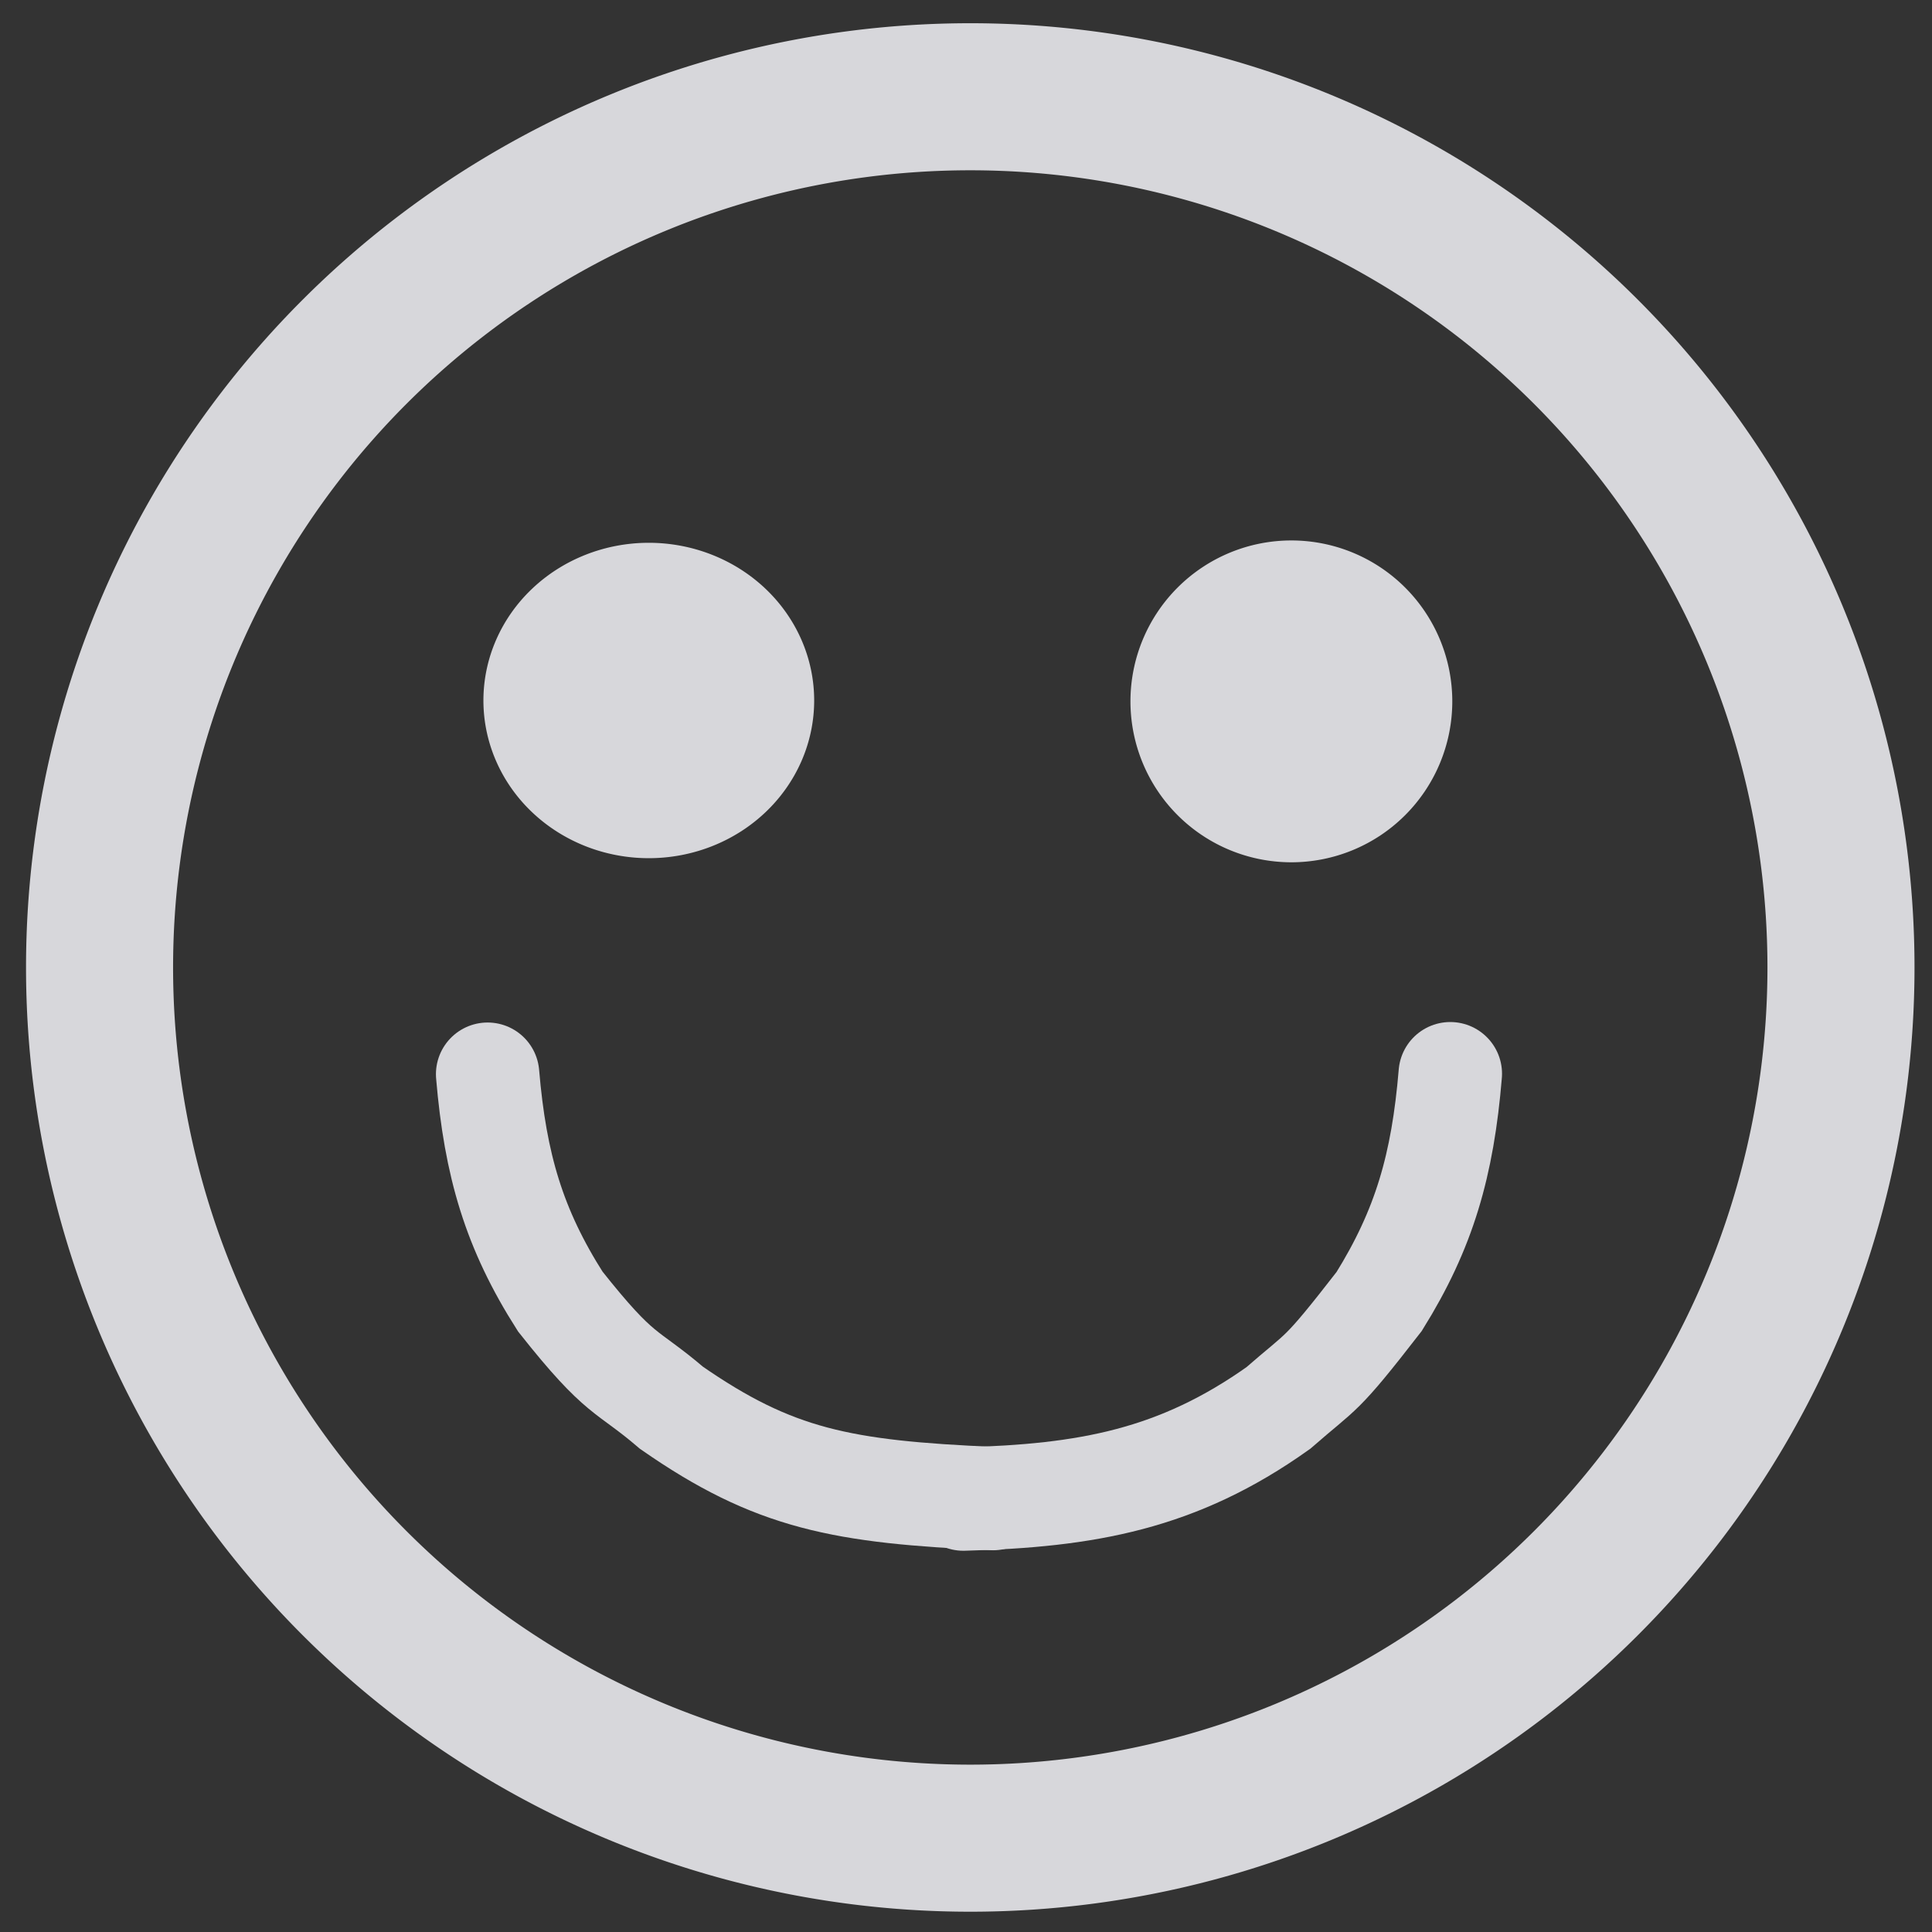 <?xml version="1.0" encoding="UTF-8" standalone="no"?>
<!-- Created with Inkscape (http://www.inkscape.org/) -->

<svg
   xmlns:dc="http://purl.org/dc/elements/1.1/"
   xmlns:cc="http://creativecommons.org/ns#"
   xmlns:rdf="http://www.w3.org/1999/02/22-rdf-syntax-ns#"
   xmlns:svg="http://www.w3.org/2000/svg"
   xmlns="http://www.w3.org/2000/svg"
   xmlns:sodipodi="http://sodipodi.sourceforge.net/DTD/sodipodi-0.dtd"
   xmlns:inkscape="http://www.inkscape.org/namespaces/inkscape"
   width="18"
   height="18"
   id="svg3763"
   version="1.1"
   inkscape:version="0.92.2 5c3e80d, 2017-08-06"
   sodipodi:docname="smiley16_reverse.svg"
   inkscape:export-filename="/Users/aecreations/Documents/Graphics/Inkscape/Panic Button/Export/smiley16.png"
   inkscape:export-xdpi="80"
   inkscape:export-ydpi="80">
  <rect width="100%" height="100%" fill="#333333" stroke="none"/>
  <defs
     id="defs3765" />
  <sodipodi:namedview
     id="base"
     pagecolor="#ffffff"
     bordercolor="#666666"
     borderopacity="1.0"
     inkscape:pageopacity="0.0"
     inkscape:pageshadow="2"
     inkscape:zoom="22.395604"
     inkscape:cx="5.3831715"
     inkscape:cy="8.6048794"
     inkscape:current-layer="layer1"
     showgrid="true"
     inkscape:grid-bbox="true"
     inkscape:document-units="px"
     inkscape:snap-global="false"
     inkscape:window-width="2048"
     inkscape:window-height="1026"
     inkscape:window-x="0"
     inkscape:window-y="1"
     inkscape:window-maximized="1">
    <inkscape:grid
       type="xygrid"
       id="grid3771"
       empspacing="1"
       visible="true"
       enabled="true"
       snapvisiblegridlinesonly="true" />
  </sodipodi:namedview>
  <g
     id="layer1"
     inkscape:label="Layer 1"
     inkscape:groupmode="layer"
     transform="translate(0,-14)">
    <path
       sodipodi:type="arc"
       style="fill:#f9f9f9;fill-opacity:0.003;fill-rule:nonzero;stroke:#d7d7db;stroke-width:2.451;stroke-miterlimit:4;stroke-opacity:1;stroke-dasharray:none;stroke-dashoffset:0"
       id="path3773"
       sodipodi:cx="17.190874"
       sodipodi:cy="16.773798"
       sodipodi:rx="14.511777"
       sodipodi:ry="14.511777"
       d="M 31.703,16.774 A 14.512,14.512 0 0 1 17.191,31.286 14.512,14.512 0 0 1 2.679,16.774 14.512,14.512 0 0 1 17.191,2.262 14.512,14.512 0 0 1 31.703,16.774 Z"
       transform="matrix(0.559,0,0,0.559,-0.57,13.637)" />
    <path
       sodipodi:type="arc"
       style="fill:#d7d7db;fill-opacity:1;fill-rule:nonzero;stroke:#d7d7db;stroke-width:2;stroke-miterlimit:4;stroke-opacity:1;stroke-dasharray:none;stroke-dashoffset:0"
       id="path5429"
       sodipodi:cx="11.921983"
       sodipodi:cy="11.236997"
       sodipodi:rx="1.65211"
       sodipodi:ry="1.65211"
       d="m 13.574,11.237 a 1.652,1.652 0 0 1 -1.652,1.652 1.652,1.652 0 0 1 -1.652,-1.652 1.652,1.652 0 0 1 1.652,-1.652 1.652,1.652 0 0 1 1.652,1.652 z"
       transform="matrix(0.581,0,0,0.554,-0.882,14.301)" />
    <path
       transform="matrix(0.559,0,0,0.559,5.367,14.253)"
       d="m 13.574,11.237 a 1.652,1.652 0 0 1 -1.652,1.652 1.652,1.652 0 0 1 -1.652,-1.652 1.652,1.652 0 0 1 1.652,-1.652 1.652,1.652 0 0 1 1.652,1.652 z"
       sodipodi:ry="1.65211"
       sodipodi:rx="1.65211"
       sodipodi:cy="11.236997"
       sodipodi:cx="11.921983"
       id="path5431"
       style="fill:#d7d7db;fill-opacity:1;fill-rule:nonzero;stroke:#d7d7db;stroke-width:2.06;stroke-miterlimit:4;stroke-opacity:1;stroke-dasharray:none;stroke-dashoffset:0"
       sodipodi:type="arc" />
    <path
       style="fill:none;stroke:#d7d7db;stroke-width:0.963;stroke-linecap:round;stroke-linejoin:miter;stroke-miterlimit:4;stroke-opacity:1;stroke-dasharray:none"
       d="m 4.543,24.008 c 0.072,0.849 0.247,1.443 0.677,2.118 0.572,0.722 0.605,0.621 1.036,0.99 0.955,0.664 1.59,0.785 2.996,0.846"
       id="path5433"
       inkscape:connector-curvature="0"
       sodipodi:nodetypes="cccc" />
    <path
       sodipodi:nodetypes="cccc"
       inkscape:connector-curvature="0"
       id="path6091"
       d="m 13.512,24.004 c -0.071,0.851 -0.242,1.446 -0.663,2.122 -0.561,0.723 -0.516,0.622 -0.939,0.992 -0.935,0.665 -1.785,0.818 -2.935,0.848"
       style="fill:none;stroke:#d7d7db;stroke-width:0.964;stroke-linecap:round;stroke-linejoin:miter;stroke-miterlimit:4;stroke-opacity:1;stroke-dasharray:none;marker-start:none;marker-mid:none;marker-end:none" />
  </g>
</svg>
